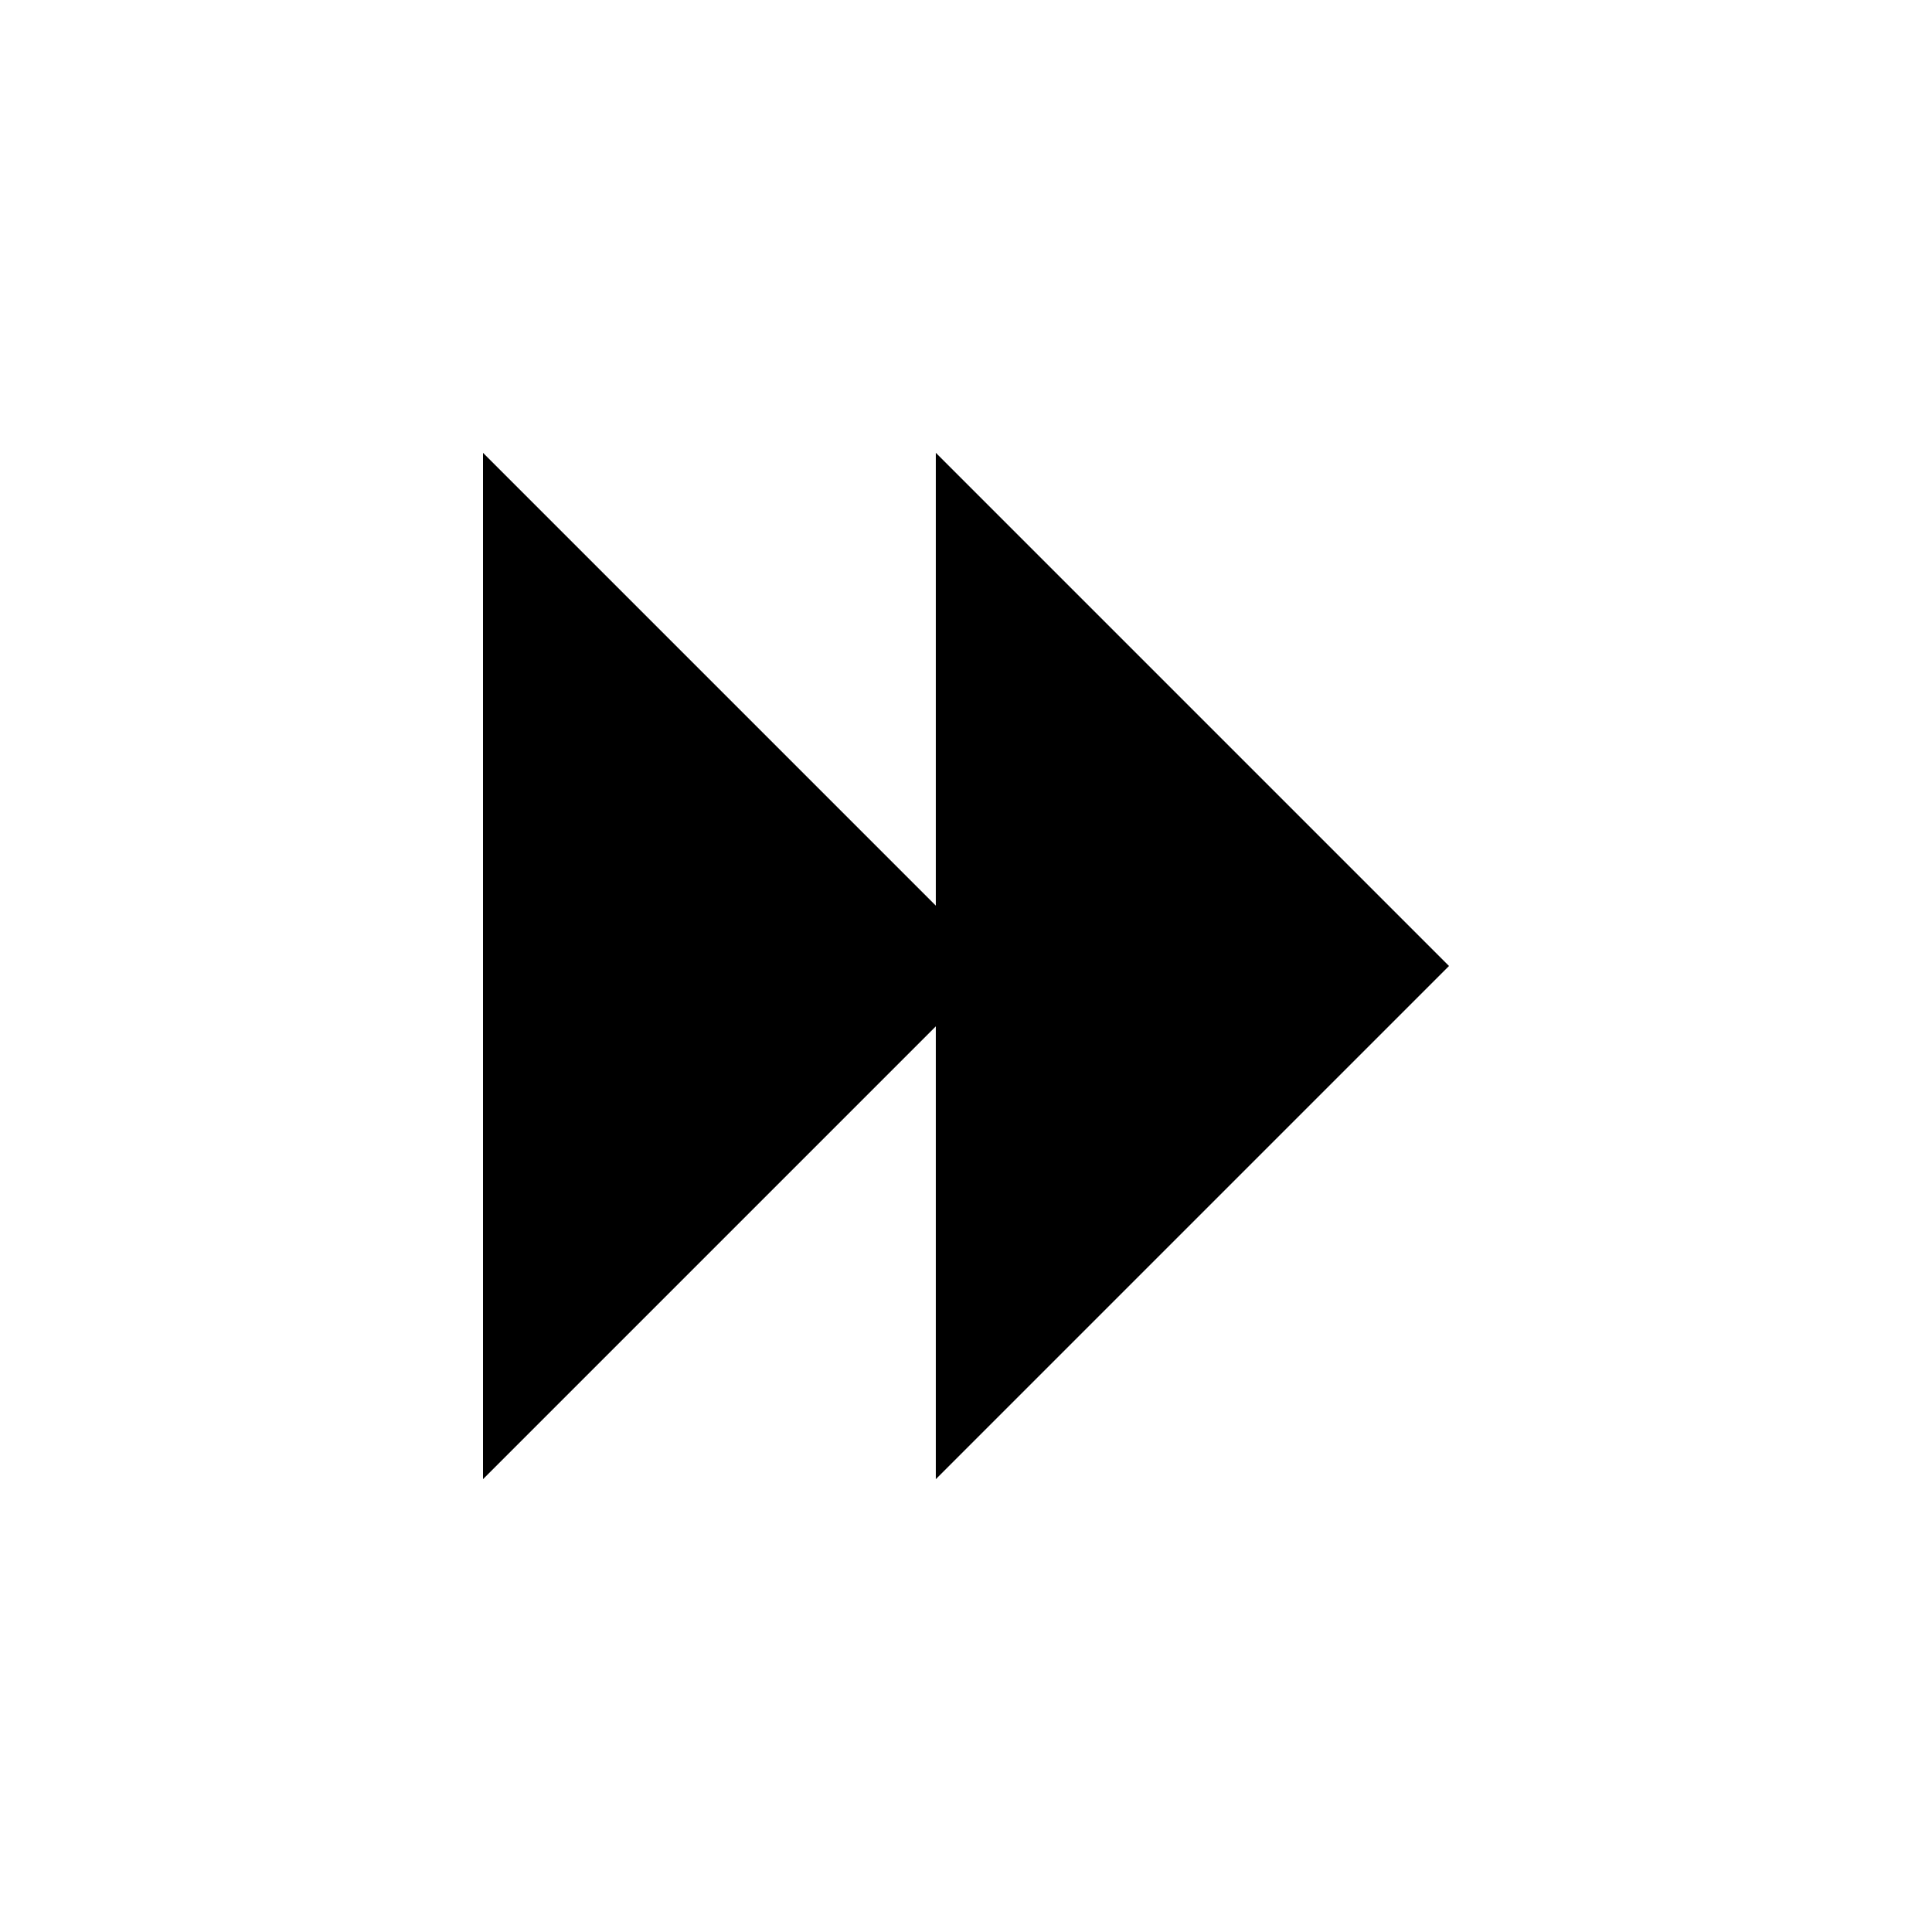 <svg xmlns="http://www.w3.org/2000/svg" viewBox="0 0 64 64"><path stroke-linejoin="bevel" stroke-miterlimit="10" stroke-width="2" d="M31 15l17 17-17 17"/><path stroke-linejoin="bevel" stroke-miterlimit="10" stroke-width="2" d="M16 15l17 17-17 17"/></svg>